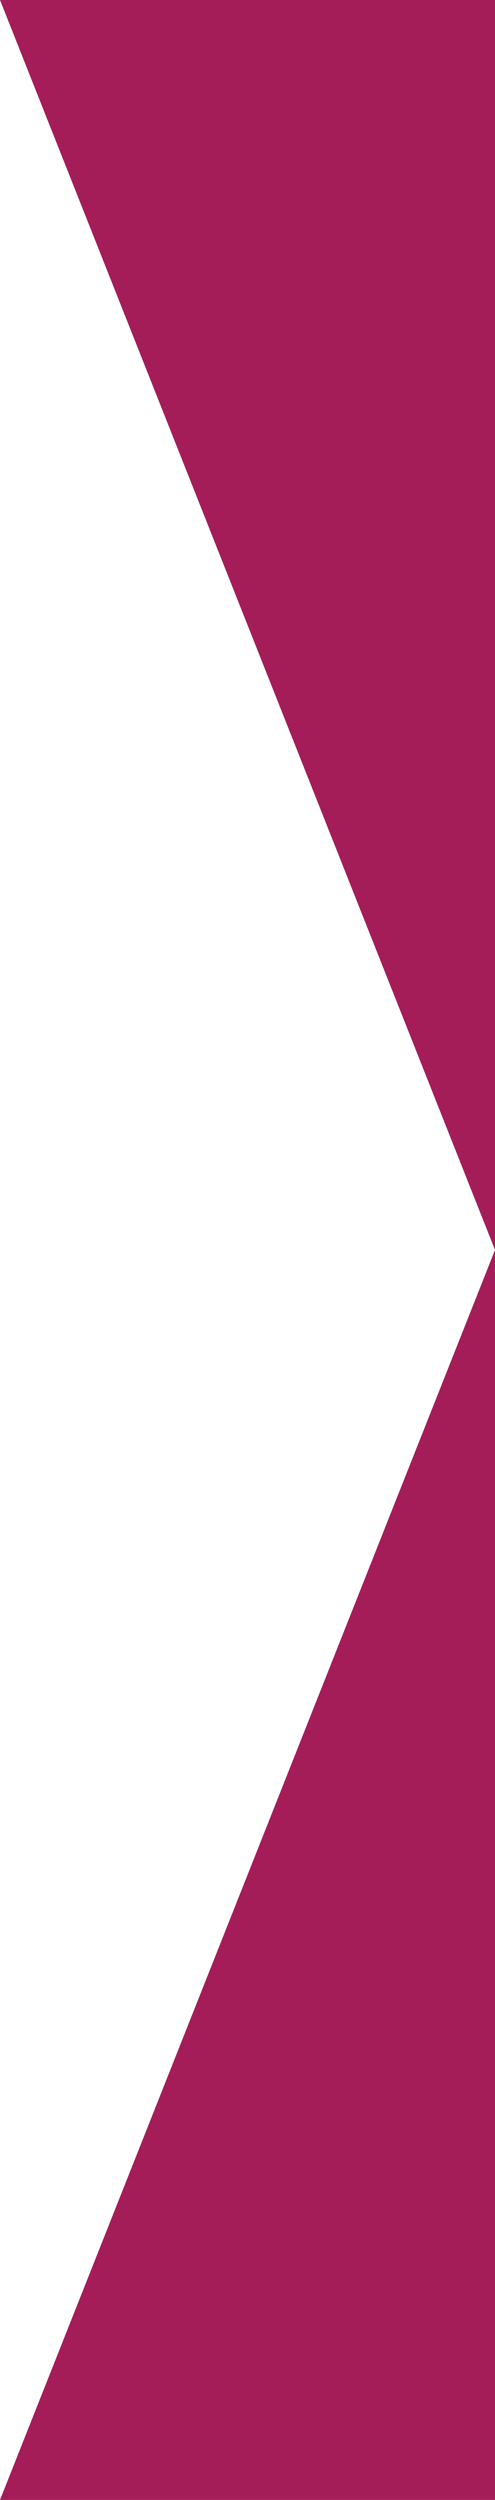 <?xml version="1.0" encoding="UTF-8" standalone="no"?>
<!-- Created with Inkscape (http://www.inkscape.org/) -->

<svg
   width="58.865mm"
   height="297mm"
   viewBox="0 0 58.865 297"
   version="1.1"
   id="svg1"
   xmlns="http://www.w3.org/2000/svg"
   xmlns:svg="http://www.w3.org/2000/svg">
  <defs
     id="defs1" />
  <g
     id="layer1"
     transform="translate(-17.212)">
    <path
       d="M 17.212,0 76.077,148.5 V 0 Z M 76.077,148.5 17.212,297 h 58.865 z"
       style="fill:#a41d58;fill-rule:evenodd;stroke-width:1.295;stroke-linejoin:bevel"
       id="path3" />
  </g>
</svg>
